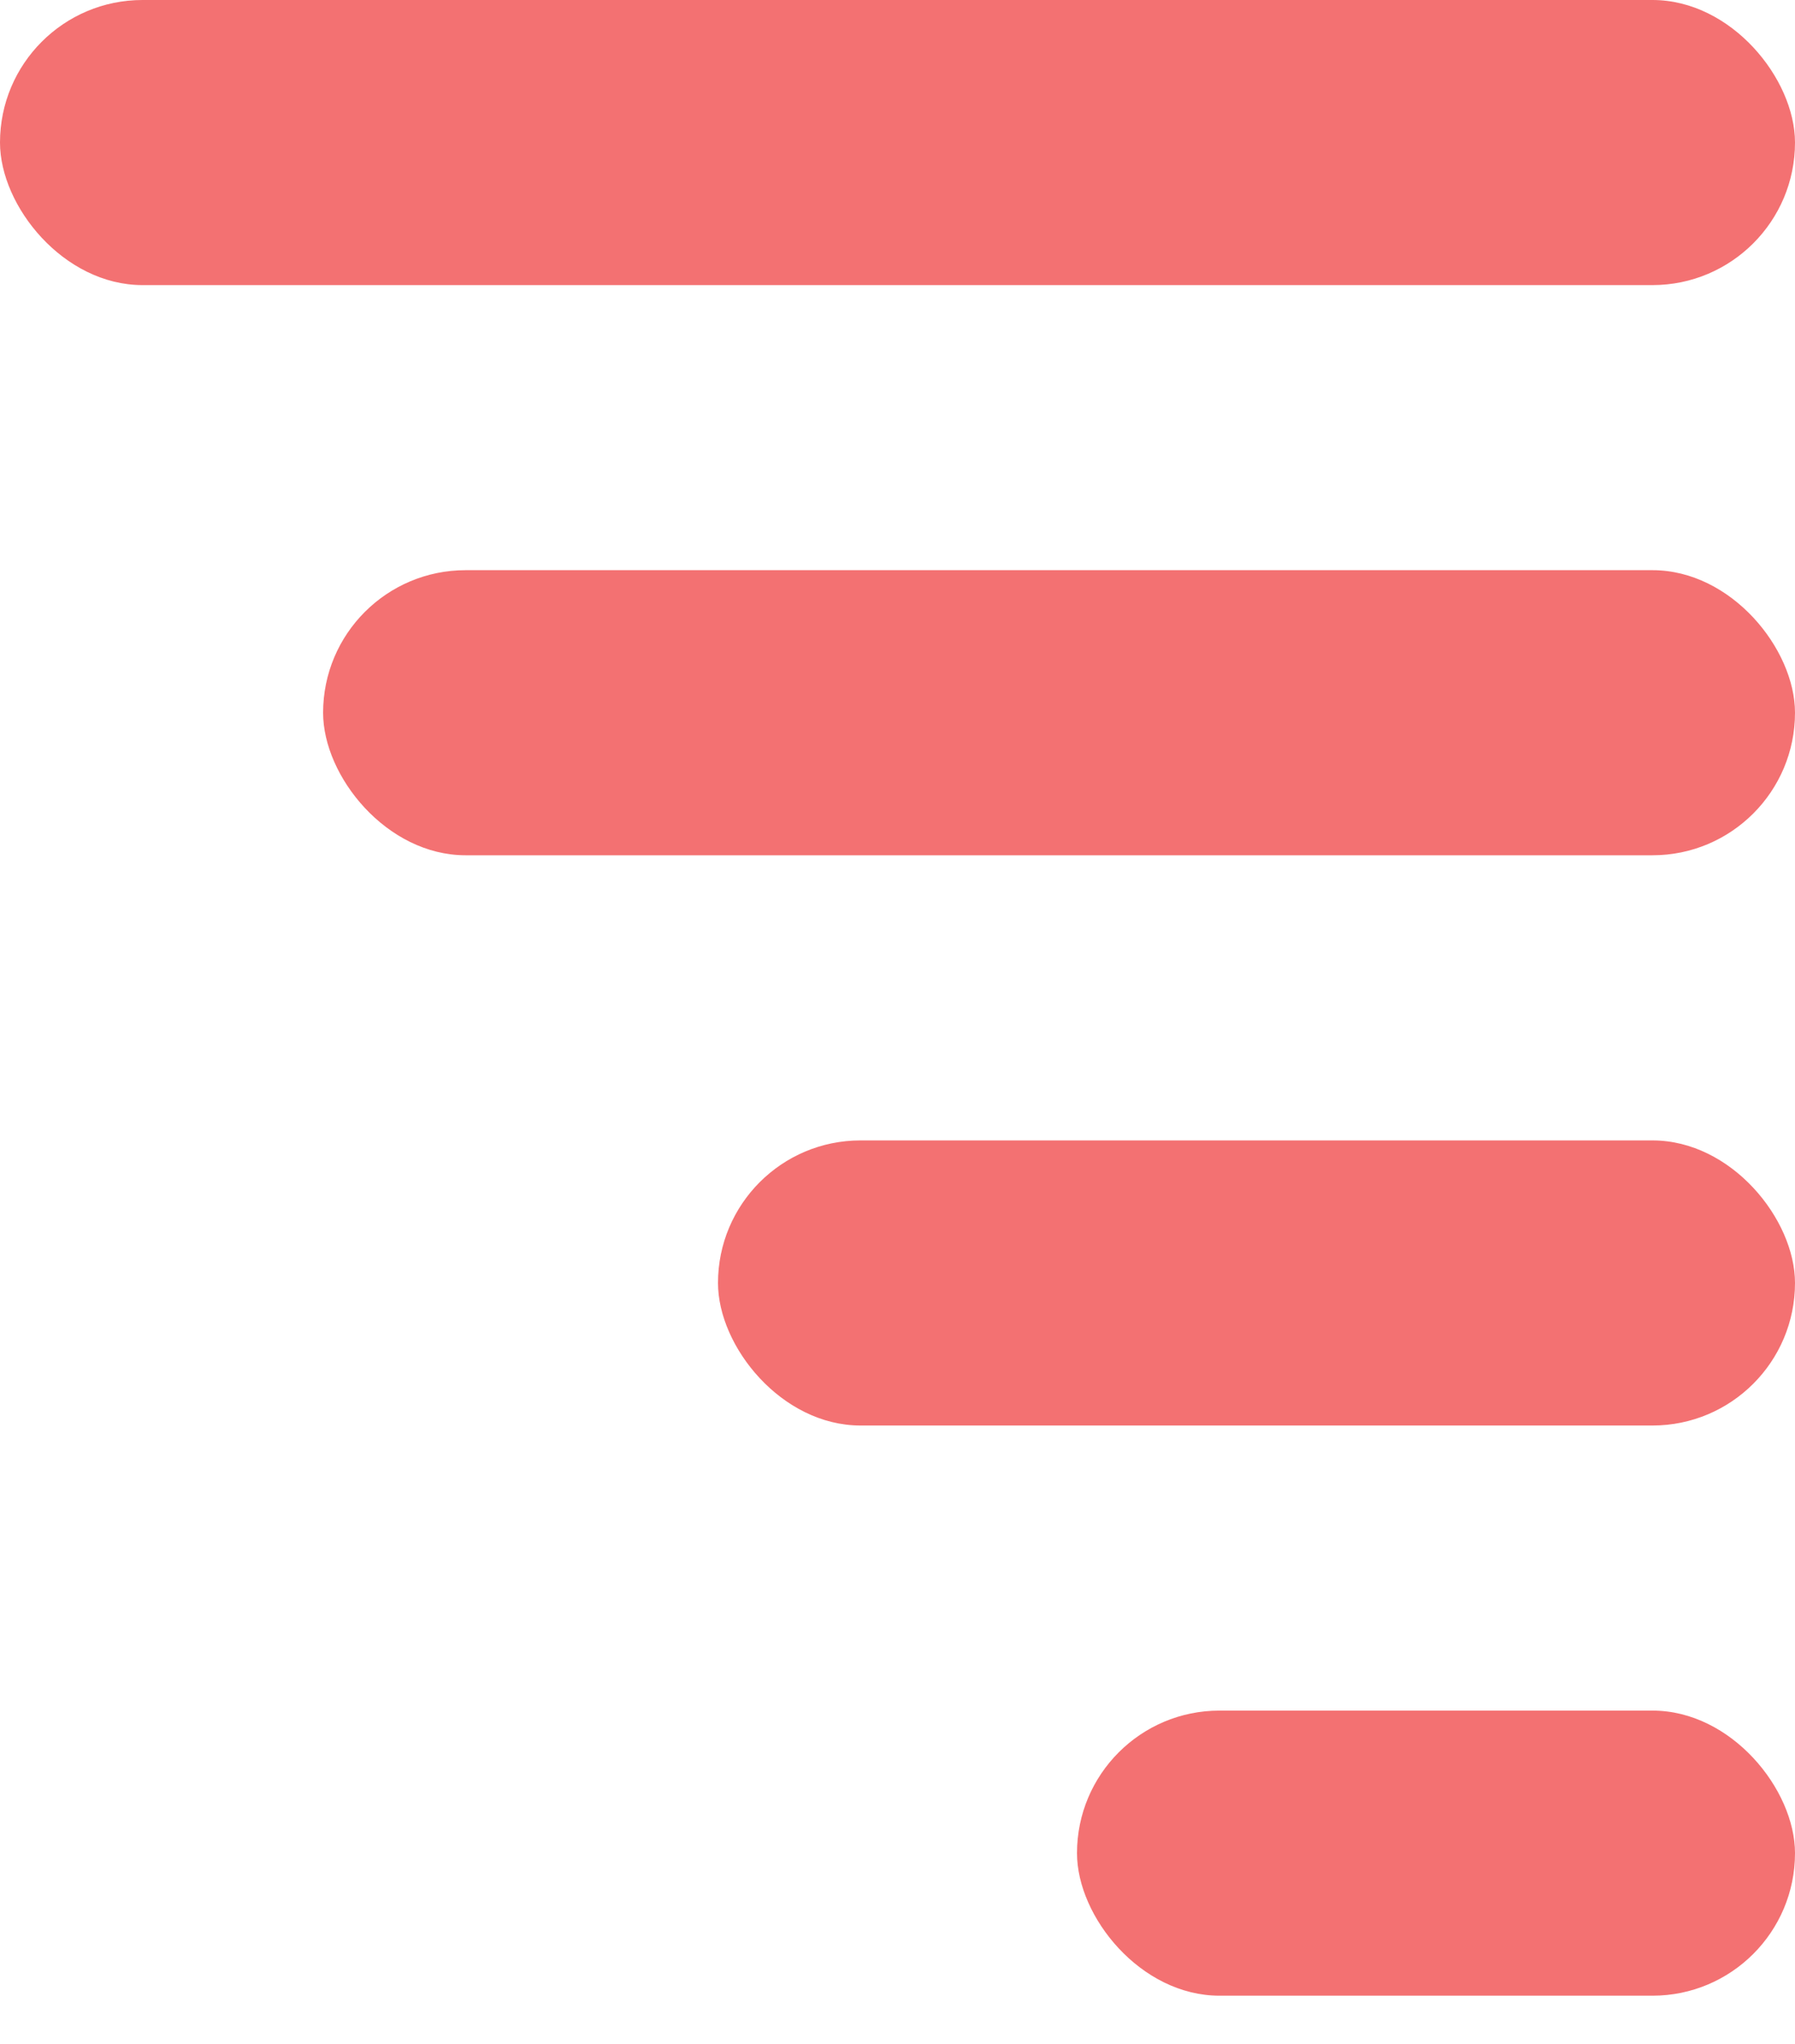 <svg width="29" height="33" viewBox="0 0 29 33" fill="none" xmlns="http://www.w3.org/2000/svg">
<rect width="29" height="4.603" rx="2.302" fill="#F37172"/>
<rect x="5.22" y="9.206" width="23.78" height="4.603" rx="2.302" fill="#F37172"/>
<rect x="11.6" y="18.413" width="17.4" height="4.603" rx="2.302" fill="#F37172"/>
<rect x="17.4" y="27.619" width="11.6" height="4.603" rx="2.302" fill="#F37172"/>
</svg>
